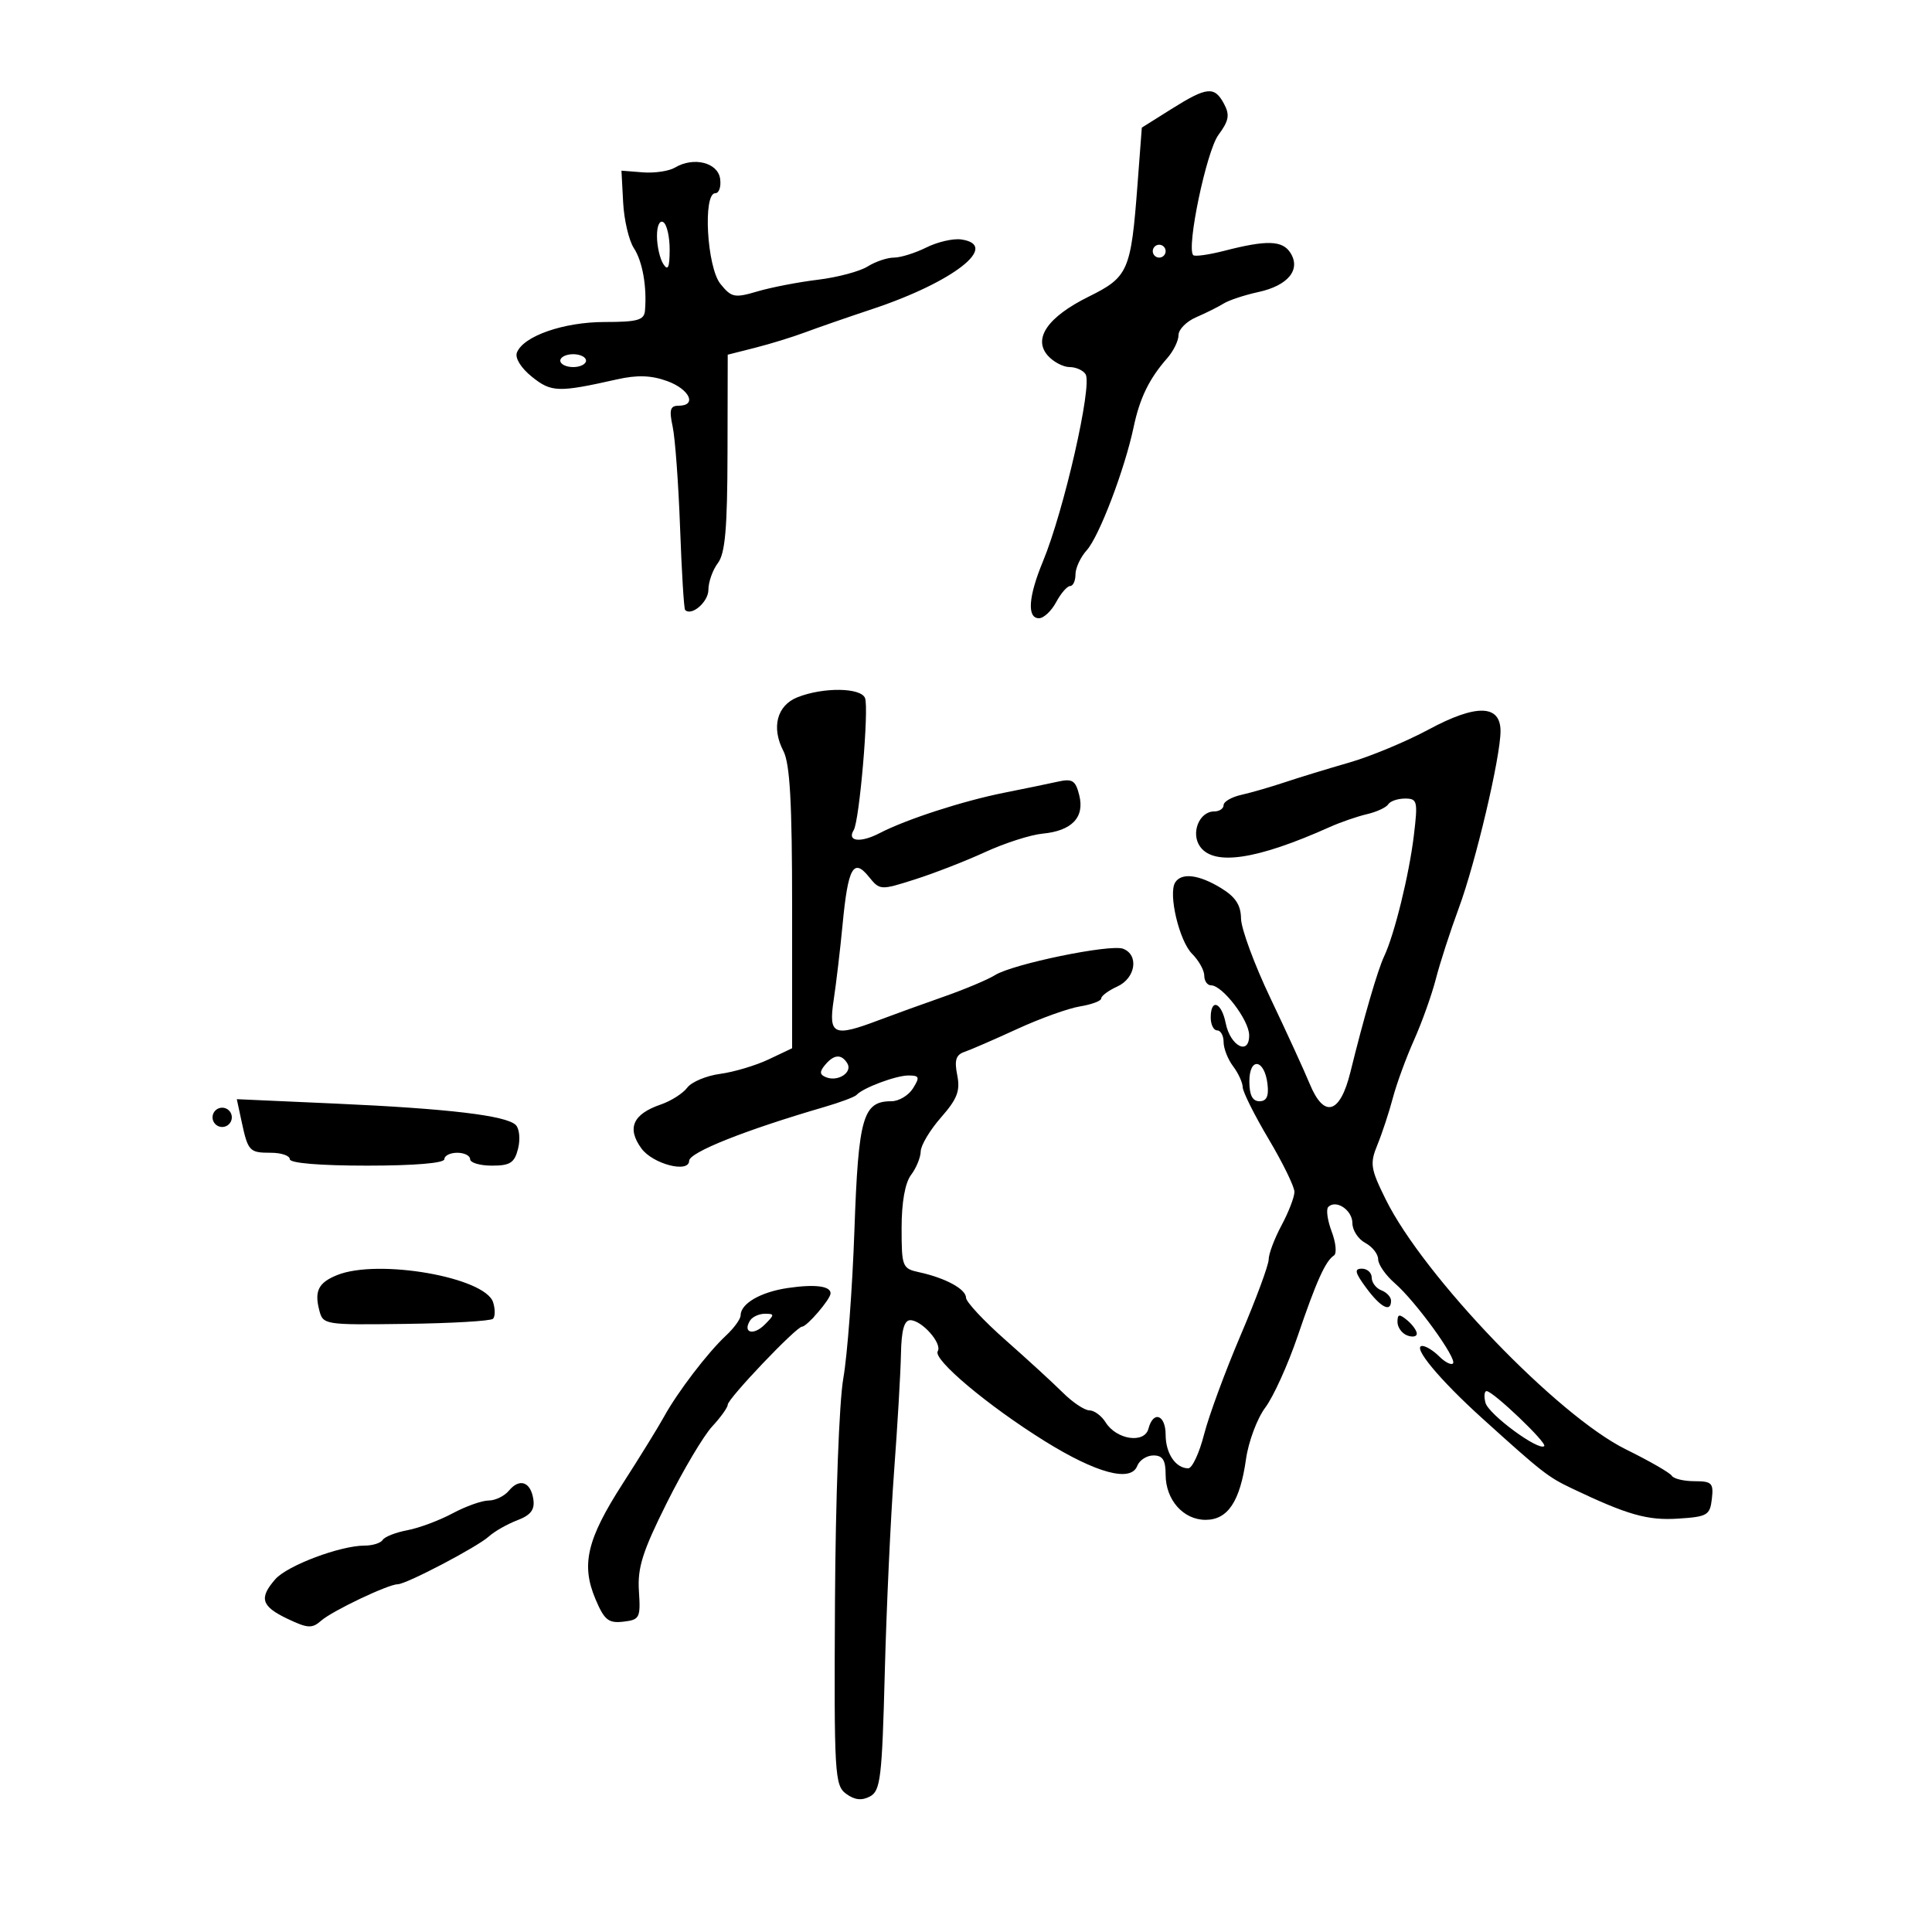 <svg xmlns="http://www.w3.org/2000/svg" width="300" height="300" viewBox="0 0 300 300" version="1.1">
	<path d="M 181.900 16.927 L 177.301 19.816 176.632 28.658 C 175.617 42.084, 175.211 43.016, 169.055 46.061 C 162.673 49.217, 160.344 52.602, 162.732 55.250 C 163.600 56.212, 165.114 57, 166.096 57 C 167.078 57, 168.193 57.503, 168.573 58.117 C 169.643 59.850, 165.200 79.336, 161.944 87.185 C 159.680 92.642, 159.447 96, 161.331 96 C 162.063 96, 163.264 94.875, 164 93.500 C 164.736 92.125, 165.712 91, 166.169 91 C 166.626 91, 167 90.185, 167 89.189 C 167 88.192, 167.788 86.505, 168.751 85.439 C 170.679 83.304, 174.648 72.876, 176.035 66.300 C 176.984 61.801, 178.451 58.794, 181.250 55.612 C 182.213 54.518, 183 52.906, 183 52.031 C 183 51.155, 184.238 49.906, 185.750 49.256 C 187.262 48.605, 189.175 47.650, 190 47.134 C 190.825 46.617, 193.256 45.814, 195.402 45.347 C 200.018 44.345, 202.041 41.860, 200.368 39.250 C 199.131 37.319, 196.707 37.246, 190.118 38.942 C 187.708 39.562, 185.534 39.867, 185.287 39.620 C 184.188 38.522, 187.341 23.458, 189.193 20.953 C 190.827 18.743, 190.988 17.847, 190.064 16.120 C 188.580 13.346, 187.418 13.461, 181.900 16.927 M 104.816 26.019 C 103.890 26.573, 101.640 26.907, 99.816 26.763 L 96.500 26.500 96.762 31.444 C 96.906 34.163, 97.655 37.350, 98.426 38.527 C 99.769 40.578, 100.471 44.533, 100.151 48.250 C 100.025 49.709, 98.985 50, 93.901 50 C 87.528 50, 81.248 52.190, 80.264 54.755 C 79.940 55.600, 80.907 57.153, 82.606 58.515 C 85.618 60.929, 86.687 60.960, 95.832 58.904 C 98.944 58.204, 101.127 58.278, 103.582 59.166 C 107.086 60.433, 108.287 63, 105.375 63 C 104.065 63, 103.886 63.629, 104.451 66.250 C 104.836 68.037, 105.354 75.100, 105.602 81.944 C 105.851 88.787, 106.202 94.536, 106.384 94.717 C 107.390 95.723, 110 93.462, 110 91.584 C 110 90.373, 110.661 88.509, 111.468 87.441 C 112.606 85.937, 112.944 82.077, 112.968 70.289 L 113 55.077 117.250 54.001 C 119.588 53.409, 123.075 52.335, 125 51.614 C 126.925 50.893, 131.650 49.255, 135.500 47.974 C 148.085 43.785, 155.385 38.052, 149.244 37.180 C 148.003 37.004, 145.572 37.566, 143.841 38.430 C 142.109 39.293, 139.846 40, 138.811 40 C 137.776 40, 135.933 40.623, 134.715 41.385 C 133.497 42.147, 130.025 43.070, 127 43.437 C 123.975 43.803, 119.754 44.619, 117.619 45.249 C 114.056 46.301, 113.585 46.206, 111.869 44.087 C 109.772 41.497, 109.120 30, 111.070 30 C 111.658 30, 111.995 28.988, 111.820 27.750 C 111.462 25.231, 107.694 24.300, 104.816 26.019 M 102.015 36.691 C 102.024 38.236, 102.467 40.175, 103 41 C 103.723 42.118, 103.973 41.560, 103.985 38.809 C 103.993 36.779, 103.550 34.840, 103 34.500 C 102.423 34.143, 102.006 35.070, 102.015 36.691 M 179 39 C 179 39.550, 179.450 40, 180 40 C 180.550 40, 181 39.550, 181 39 C 181 38.450, 180.550 38, 180 38 C 179.450 38, 179 38.450, 179 39 M 87 56 C 87 56.550, 87.900 57, 89 57 C 90.100 57, 91 56.550, 91 56 C 91 55.450, 90.100 55, 89 55 C 87.900 55, 87 55.450, 87 56 M 123.835 108.269 C 120.645 109.534, 119.745 112.954, 121.640 116.607 C 122.665 118.582, 123 124.596, 123 141 L 123 162.772 119.358 164.500 C 117.355 165.451, 113.963 166.464, 111.819 166.751 C 109.675 167.039, 107.377 168.004, 106.711 168.896 C 106.045 169.787, 104.197 170.963, 102.604 171.509 C 98.272 172.991, 97.305 175.184, 99.595 178.325 C 101.368 180.756, 106.981 182.213, 107.011 180.250 C 107.032 178.932, 115.714 175.476, 128 171.895 C 130.475 171.174, 132.725 170.331, 133 170.022 C 133.970 168.931, 139.118 167, 141.056 167 C 142.767 167, 142.858 167.255, 141.768 169 C 141.081 170.100, 139.572 171, 138.414 171 C 133.993 171, 133.289 173.454, 132.675 191 C 132.357 200.075, 131.582 210.425, 130.953 214 C 130.303 217.686, 129.741 232.764, 129.654 248.830 C 129.509 275.545, 129.608 277.239, 131.388 278.542 C 132.715 279.512, 133.817 279.633, 135.096 278.949 C 136.724 278.077, 136.964 276.063, 137.388 259.738 C 137.649 249.707, 138.298 235.650, 138.831 228.500 C 139.365 221.350, 139.846 213.137, 139.900 210.250 C 139.970 206.568, 140.402 205, 141.345 205 C 143.143 205, 146.349 208.627, 145.609 209.824 C 144.830 211.084, 153.415 218.293, 162.220 223.772 C 170.241 228.764, 175.601 230.202, 176.589 227.628 C 176.933 226.733, 178.066 226, 179.107 226 C 180.542 226, 181 226.723, 181 228.989 C 181 232.896, 183.744 236, 187.199 236 C 190.655 236, 192.549 233.156, 193.480 226.567 C 193.864 223.854, 195.210 220.254, 196.473 218.567 C 197.736 216.880, 199.994 211.900, 201.491 207.500 C 204.409 198.928, 205.805 195.826, 207.138 194.948 C 207.599 194.645, 207.439 192.975, 206.783 191.237 C 206.127 189.498, 205.888 187.779, 206.252 187.415 C 207.463 186.204, 210 187.908, 210 189.933 C 210 191.031, 210.900 192.411, 212 193 C 213.100 193.589, 214 194.733, 214 195.542 C 214 196.351, 215.163 198.023, 216.584 199.257 C 219.829 202.075, 226.314 211.020, 225.616 211.717 C 225.330 212.004, 224.367 211.510, 223.476 210.619 C 222.586 209.729, 221.409 209, 220.860 209 C 219.181 209, 223.486 214.200, 230.159 220.233 C 239.481 228.661, 240.357 229.346, 244.091 231.124 C 252.722 235.236, 255.802 236.113, 260.553 235.813 C 265.116 235.524, 265.525 235.286, 265.816 232.750 C 266.100 230.289, 265.816 230, 263.125 230 C 261.471 230, 259.883 229.620, 259.596 229.156 C 259.309 228.691, 256.109 226.851, 252.485 225.067 C 241.876 219.845, 221.081 198.205, 215.170 186.237 C 212.806 181.450, 212.691 180.683, 213.895 177.737 C 214.624 175.957, 215.695 172.700, 216.277 170.500 C 216.858 168.300, 218.340 164.250, 219.569 161.500 C 220.798 158.750, 222.325 154.475, 222.961 152 C 223.597 149.525, 225.200 144.575, 226.524 141 C 229.133 133.957, 233 117.551, 233 113.530 C 233 109.387, 229.236 109.297, 221.864 113.265 C 218.364 115.149, 212.800 117.465, 209.500 118.413 C 206.200 119.361, 201.700 120.737, 199.500 121.473 C 197.300 122.208, 194.262 123.086, 192.750 123.424 C 191.238 123.762, 190 124.480, 190 125.019 C 190 125.559, 189.341 126, 188.535 126 C 186.195 126, 184.852 129.416, 186.374 131.497 C 188.563 134.490, 195.224 133.470, 206.500 128.414 C 208.150 127.674, 210.742 126.779, 212.259 126.424 C 213.777 126.069, 215.266 125.378, 215.568 124.889 C 215.871 124.400, 217.043 124, 218.174 124 C 220.091 124, 220.184 124.391, 219.540 129.750 C 218.811 135.828, 216.517 145.151, 214.927 148.500 C 213.936 150.586, 211.788 157.961, 209.687 166.490 C 208.088 172.982, 205.603 173.705, 203.381 168.327 C 202.512 166.222, 199.763 160.225, 197.273 155 C 194.782 149.775, 192.727 144.210, 192.706 142.634 C 192.677 140.528, 191.849 139.269, 189.583 137.888 C 186.149 135.794, 183.446 135.470, 182.477 137.037 C 181.381 138.810, 183.116 146.116, 185.106 148.106 C 186.148 149.148, 187 150.675, 187 151.500 C 187 152.325, 187.472 153, 188.048 153 C 189.817 153, 193.935 158.369, 193.968 160.719 C 194.015 163.976, 191.044 162.472, 190.325 158.874 C 189.671 155.604, 188 154.976, 188 158 C 188 159.100, 188.450 160, 189 160 C 189.550 160, 190 160.814, 190 161.809 C 190 162.804, 190.661 164.491, 191.468 165.559 C 192.276 166.626, 192.951 168.096, 192.968 168.825 C 192.986 169.554, 194.800 173.180, 197 176.883 C 199.200 180.586, 201 184.272, 201 185.073 C 201 185.874, 200.100 188.209, 199 190.261 C 197.900 192.314, 197 194.698, 197 195.560 C 197 196.422, 195.044 201.711, 192.653 207.314 C 190.262 212.916, 187.702 219.863, 186.964 222.750 C 186.226 225.637, 185.122 228, 184.511 228 C 182.562 228, 181 225.687, 181 222.800 C 181 219.670, 179.079 218.984, 178.330 221.847 C 177.713 224.205, 173.370 223.566, 171.686 220.869 C 171.044 219.841, 169.908 219, 169.161 219 C 168.414 219, 166.559 217.762, 165.040 216.250 C 163.520 214.738, 159.515 211.063, 156.138 208.086 C 152.762 205.108, 150 202.146, 150 201.505 C 150 200.178, 146.805 198.439, 142.750 197.559 C 140.105 196.985, 140 196.722, 140 190.672 C 140 186.690, 140.539 183.670, 141.468 182.441 C 142.276 181.374, 142.951 179.728, 142.968 178.785 C 142.986 177.841, 144.404 175.470, 146.121 173.515 C 148.647 170.638, 149.127 169.385, 148.638 166.942 C 148.175 164.624, 148.437 163.787, 149.767 163.335 C 150.720 163.011, 154.406 161.410, 157.957 159.777 C 161.508 158.143, 165.895 156.567, 167.707 156.273 C 169.518 155.979, 171 155.419, 171 155.030 C 171 154.640, 172.125 153.808, 173.500 153.182 C 176.338 151.889, 176.889 148.278, 174.394 147.321 C 172.419 146.563, 157.249 149.688, 154.500 151.419 C 153.400 152.112, 149.800 153.624, 146.500 154.780 C 143.200 155.936, 138.700 157.563, 136.500 158.397 C 129.425 161.077, 128.631 160.722, 129.457 155.250 C 129.852 152.637, 130.475 147.350, 130.842 143.500 C 131.679 134.729, 132.524 133.190, 134.894 136.118 C 136.625 138.256, 136.703 138.260, 142.072 136.553 C 145.057 135.604, 149.975 133.690, 153 132.299 C 156.025 130.908, 160.032 129.624, 161.903 129.446 C 166.448 129.013, 168.446 126.913, 167.584 123.477 C 167.003 121.164, 166.527 120.869, 164.204 121.387 C 162.717 121.718, 159.025 122.480, 156 123.080 C 149.555 124.359, 140.721 127.222, 136.572 129.377 C 133.604 130.918, 131.473 130.662, 132.565 128.895 C 133.452 127.459, 134.949 110.030, 134.324 108.403 C 133.692 106.756, 127.839 106.682, 123.835 108.269 M 128.097 165.383 C 127.219 166.441, 127.271 166.890, 128.315 167.291 C 130.166 168.001, 132.421 166.491, 131.569 165.112 C 130.647 163.620, 129.485 163.711, 128.097 165.383 M 194 167.917 C 194 170.049, 194.483 171, 195.566 171 C 196.677 171, 197.041 170.221, 196.816 168.327 C 196.356 164.434, 194 164.091, 194 167.917 M 37.503 174.090 C 38.509 178.775, 38.718 179, 42.059 179 C 43.677 179, 45 179.450, 45 180 C 45 180.611, 49.667 181, 57 181 C 64.333 181, 69 180.611, 69 180 C 69 179.450, 69.900 179, 71 179 C 72.100 179, 73 179.450, 73 180 C 73 180.550, 74.526 181, 76.392 181 C 79.225 181, 79.892 180.565, 80.447 178.355 C 80.812 176.901, 80.653 175.253, 80.093 174.693 C 78.619 173.219, 69.632 172.150, 52.135 171.367 L 36.771 170.680 37.503 174.090 M 33 173.500 C 33 174.325, 33.675 175, 34.500 175 C 35.325 175, 36 174.325, 36 173.500 C 36 172.675, 35.325 172, 34.500 172 C 33.675 172, 33 172.675, 33 173.500 M 52.352 197.993 C 49.490 199.148, 48.818 200.425, 49.545 203.324 C 50.150 205.734, 50.186 205.740, 63.039 205.573 C 70.128 205.481, 76.210 205.124, 76.555 204.778 C 76.900 204.433, 76.907 203.282, 76.570 202.220 C 75.333 198.325, 58.719 195.425, 52.352 197.993 M 212.158 200 C 214.403 203.036, 216 203.854, 216 201.969 C 216 201.401, 215.325 200.678, 214.500 200.362 C 213.675 200.045, 213 199.159, 213 198.393 C 213 197.627, 212.312 197, 211.470 197 C 210.250 197, 210.389 197.607, 212.158 200 M 122.337 199.999 C 118.105 200.621, 115 202.424, 115 204.258 C 115 204.815, 113.979 206.222, 112.732 207.385 C 109.885 210.039, 105.220 216.147, 103.109 219.983 C 102.224 221.592, 99.341 226.264, 96.701 230.366 C 91.129 239.026, 90.202 242.958, 92.466 248.313 C 93.841 251.561, 94.480 252.079, 96.790 251.813 C 99.335 251.519, 99.482 251.229, 99.210 247.057 C 98.974 243.434, 99.772 240.910, 103.541 233.366 C 106.082 228.279, 109.250 222.943, 110.581 221.507 C 111.911 220.072, 113 218.551, 113 218.127 C 113 217.191, 123.654 206, 124.546 206 C 125.296 206, 128.919 201.786, 128.967 200.857 C 129.027 199.695, 126.568 199.377, 122.337 199.999 M 116.459 205.067 C 115.286 206.964, 116.996 207.432, 118.738 205.690 C 120.297 204.132, 120.300 204, 118.773 204 C 117.863 204, 116.821 204.480, 116.459 205.067 M 217 205.271 C 217 206.104, 217.675 207.045, 218.500 207.362 C 219.325 207.678, 220 207.556, 220 207.091 C 220 206.626, 219.325 205.685, 218.500 205 C 217.279 203.987, 217 204.037, 217 205.271 M 230.664 217.822 C 231.133 219.616, 238.954 225.380, 239.787 224.546 C 240.272 224.062, 231.856 216.032, 230.844 216.012 C 230.483 216.006, 230.402 216.820, 230.664 217.822 M 79.028 231.467 C 78.328 232.310, 76.909 233, 75.874 233 C 74.839 233, 72.315 233.899, 70.265 234.998 C 68.214 236.097, 65.061 237.273, 63.257 237.612 C 61.454 237.950, 59.731 238.626, 59.430 239.113 C 59.129 239.601, 57.864 240, 56.619 240 C 52.832 240, 44.607 243.096, 42.750 245.220 C 40.186 248.153, 40.575 249.427, 44.624 251.358 C 47.780 252.863, 48.458 252.901, 49.874 251.655 C 51.601 250.135, 60.294 246, 61.762 246 C 63.083 246, 74.089 240.229, 75.908 238.583 C 76.786 237.789, 78.772 236.657, 80.321 236.068 C 82.408 235.275, 83.056 234.434, 82.819 232.827 C 82.417 230.093, 80.684 229.471, 79.028 231.467" stroke="none" fill="black" fill-rule="evenodd"/>
</svg>